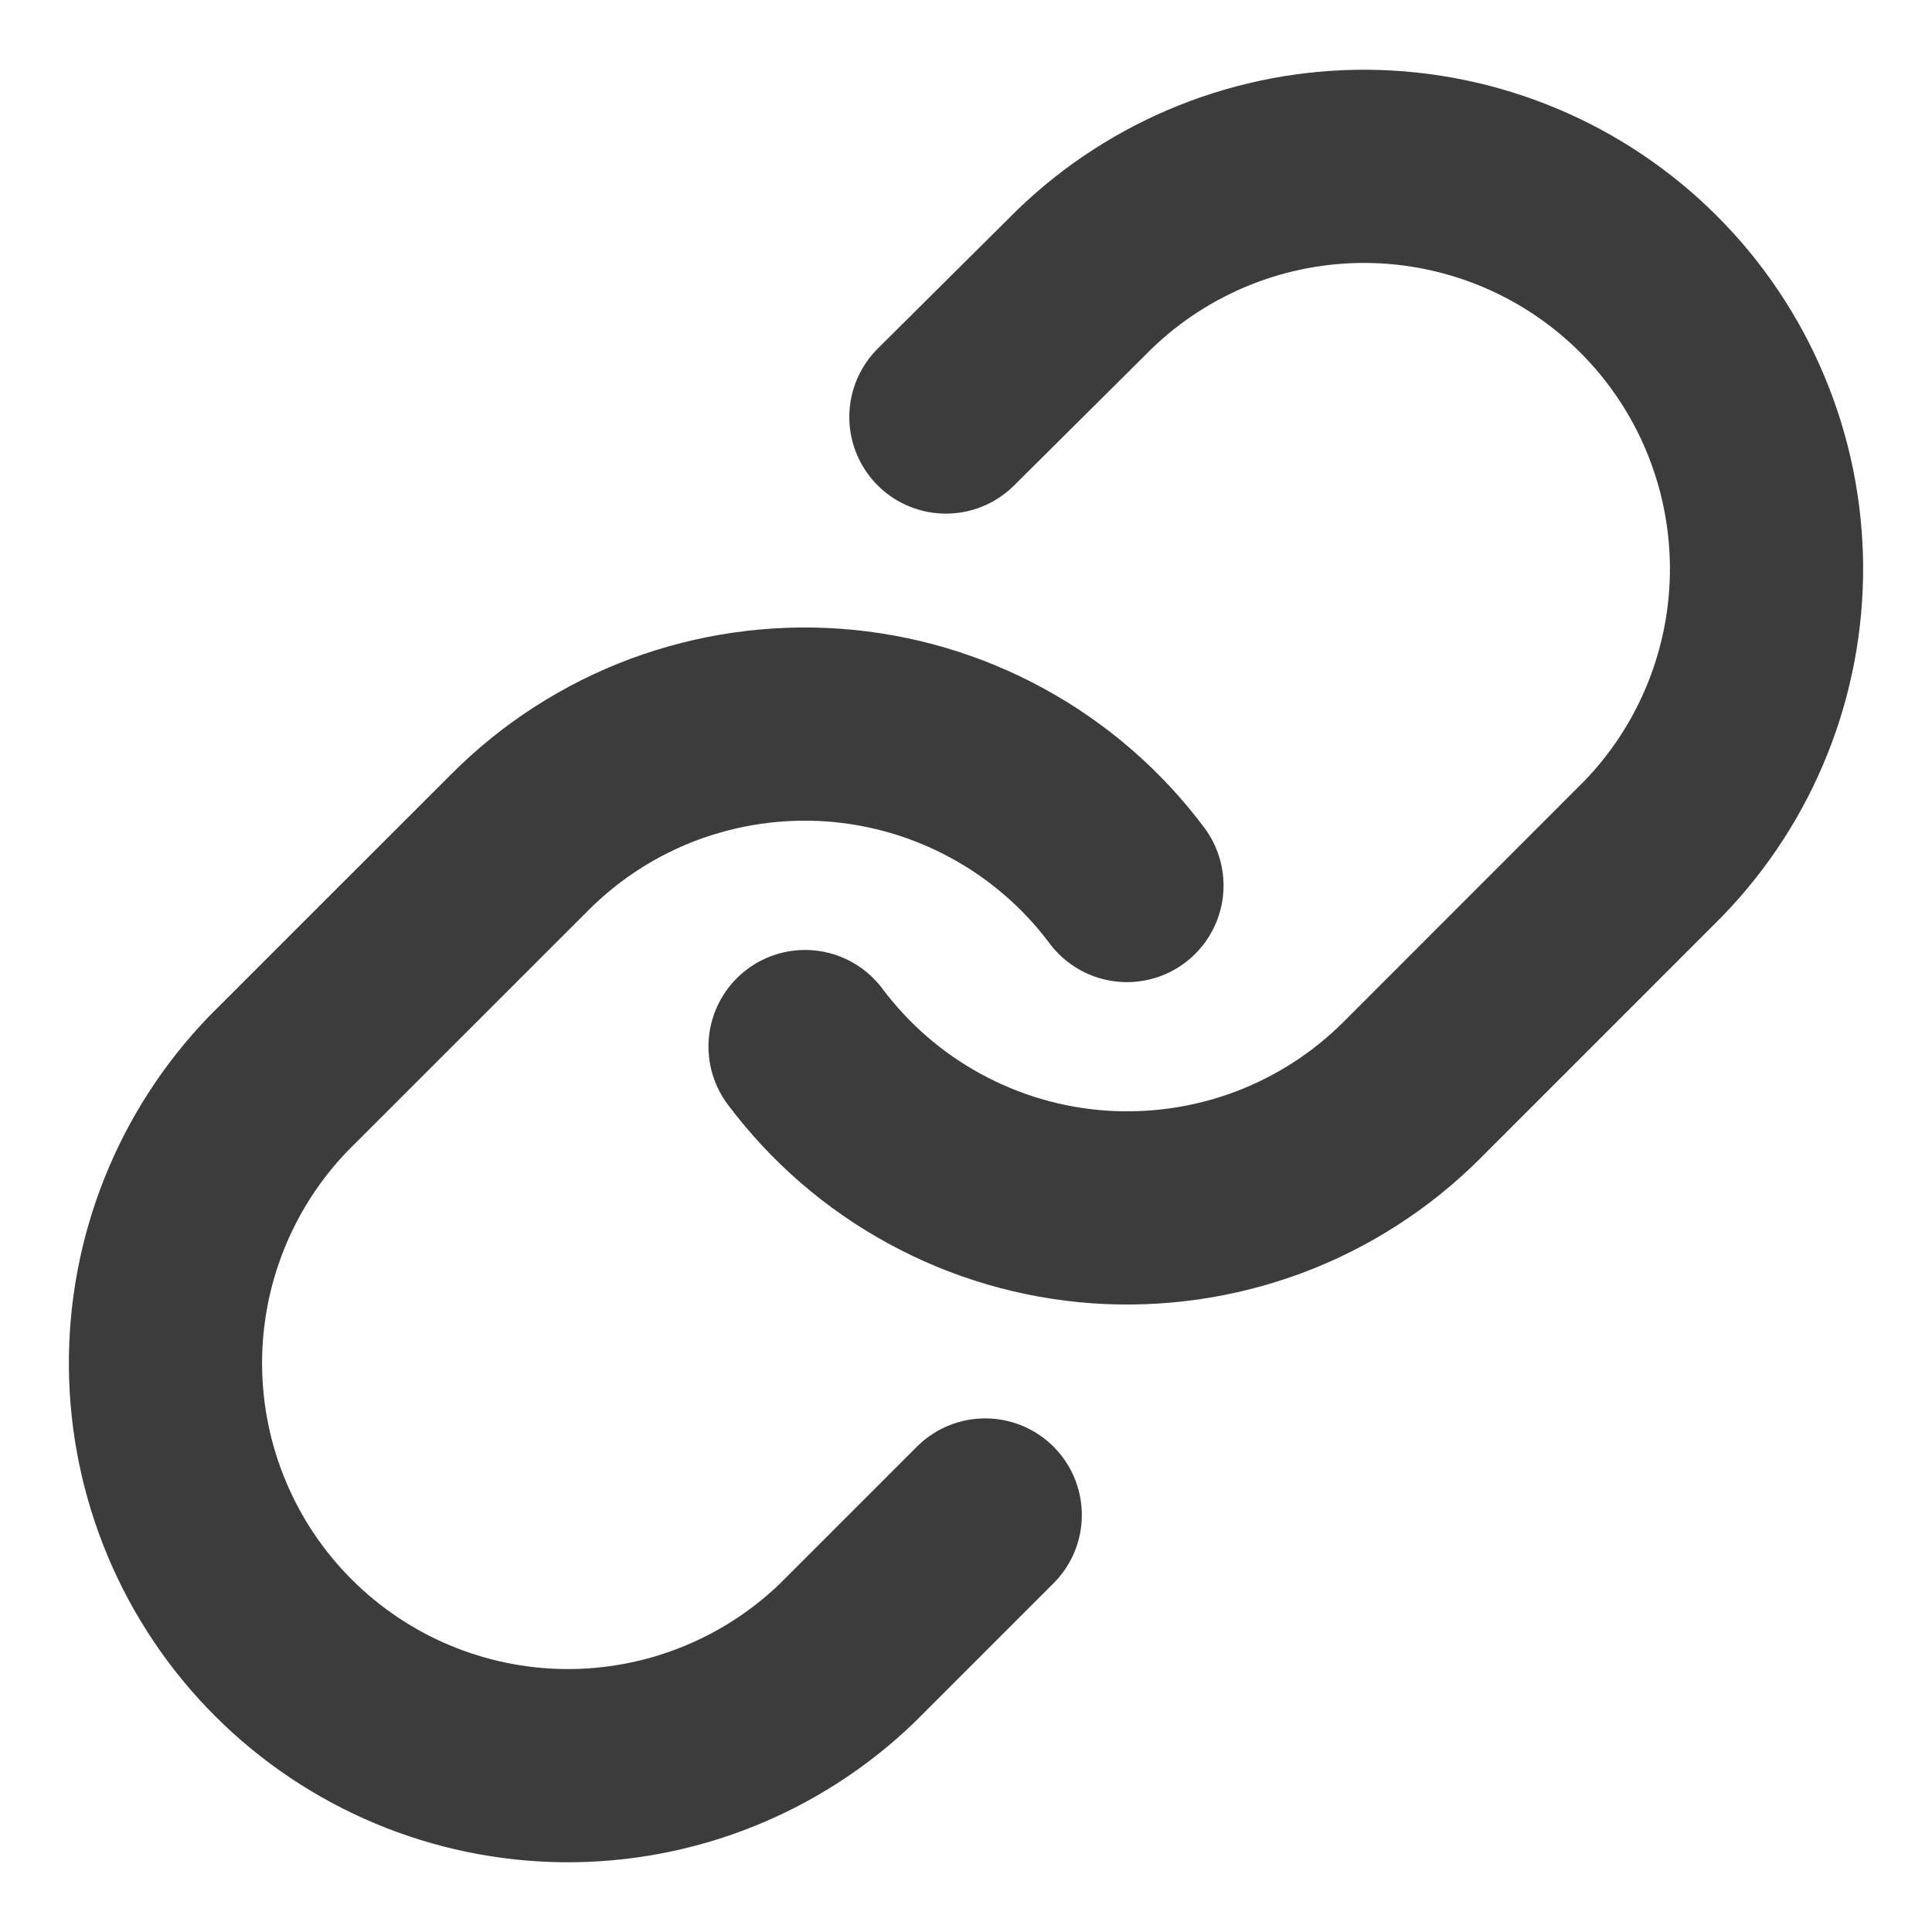 <svg width="20" height="20" viewBox="0 0 20 20" fill="none" xmlns="http://www.w3.org/2000/svg">
<g clip-path="url(#clip0_2528_6990)">
<path d="M8.334 10.834C8.692 11.312 9.148 11.708 9.673 11.994C10.197 12.281 10.777 12.451 11.373 12.494C11.969 12.536 12.567 12.45 13.127 12.242C13.687 12.033 14.195 11.706 14.617 11.284L17.117 8.783C17.876 7.998 18.296 6.945 18.287 5.853C18.277 4.76 17.839 3.715 17.067 2.943C16.294 2.17 15.249 1.732 14.156 1.722C13.064 1.713 12.011 2.133 11.226 2.892L9.792 4.317" stroke="#3C3C3C" stroke-width="2" stroke-linecap="round" stroke-linejoin="round"/>
<path d="M11.666 9.167C11.308 8.688 10.851 8.292 10.327 8.006C9.803 7.719 9.223 7.549 8.627 7.506C8.031 7.464 7.433 7.55 6.873 7.758C6.313 7.967 5.805 8.294 5.383 8.717L2.883 11.216C2.124 12.002 1.704 13.055 1.713 14.147C1.723 15.24 2.161 16.285 2.933 17.057C3.706 17.83 4.751 18.268 5.843 18.278C6.936 18.287 7.988 17.867 8.774 17.108L10.199 15.683" stroke="#3C3C3C" stroke-width="2" stroke-linecap="round" stroke-linejoin="round"/>
</g>
<defs>
<clipPath id="clip0_2528_6990">
<rect width="20" height="20" fill="white"/>
</clipPath>
</defs>
</svg>
